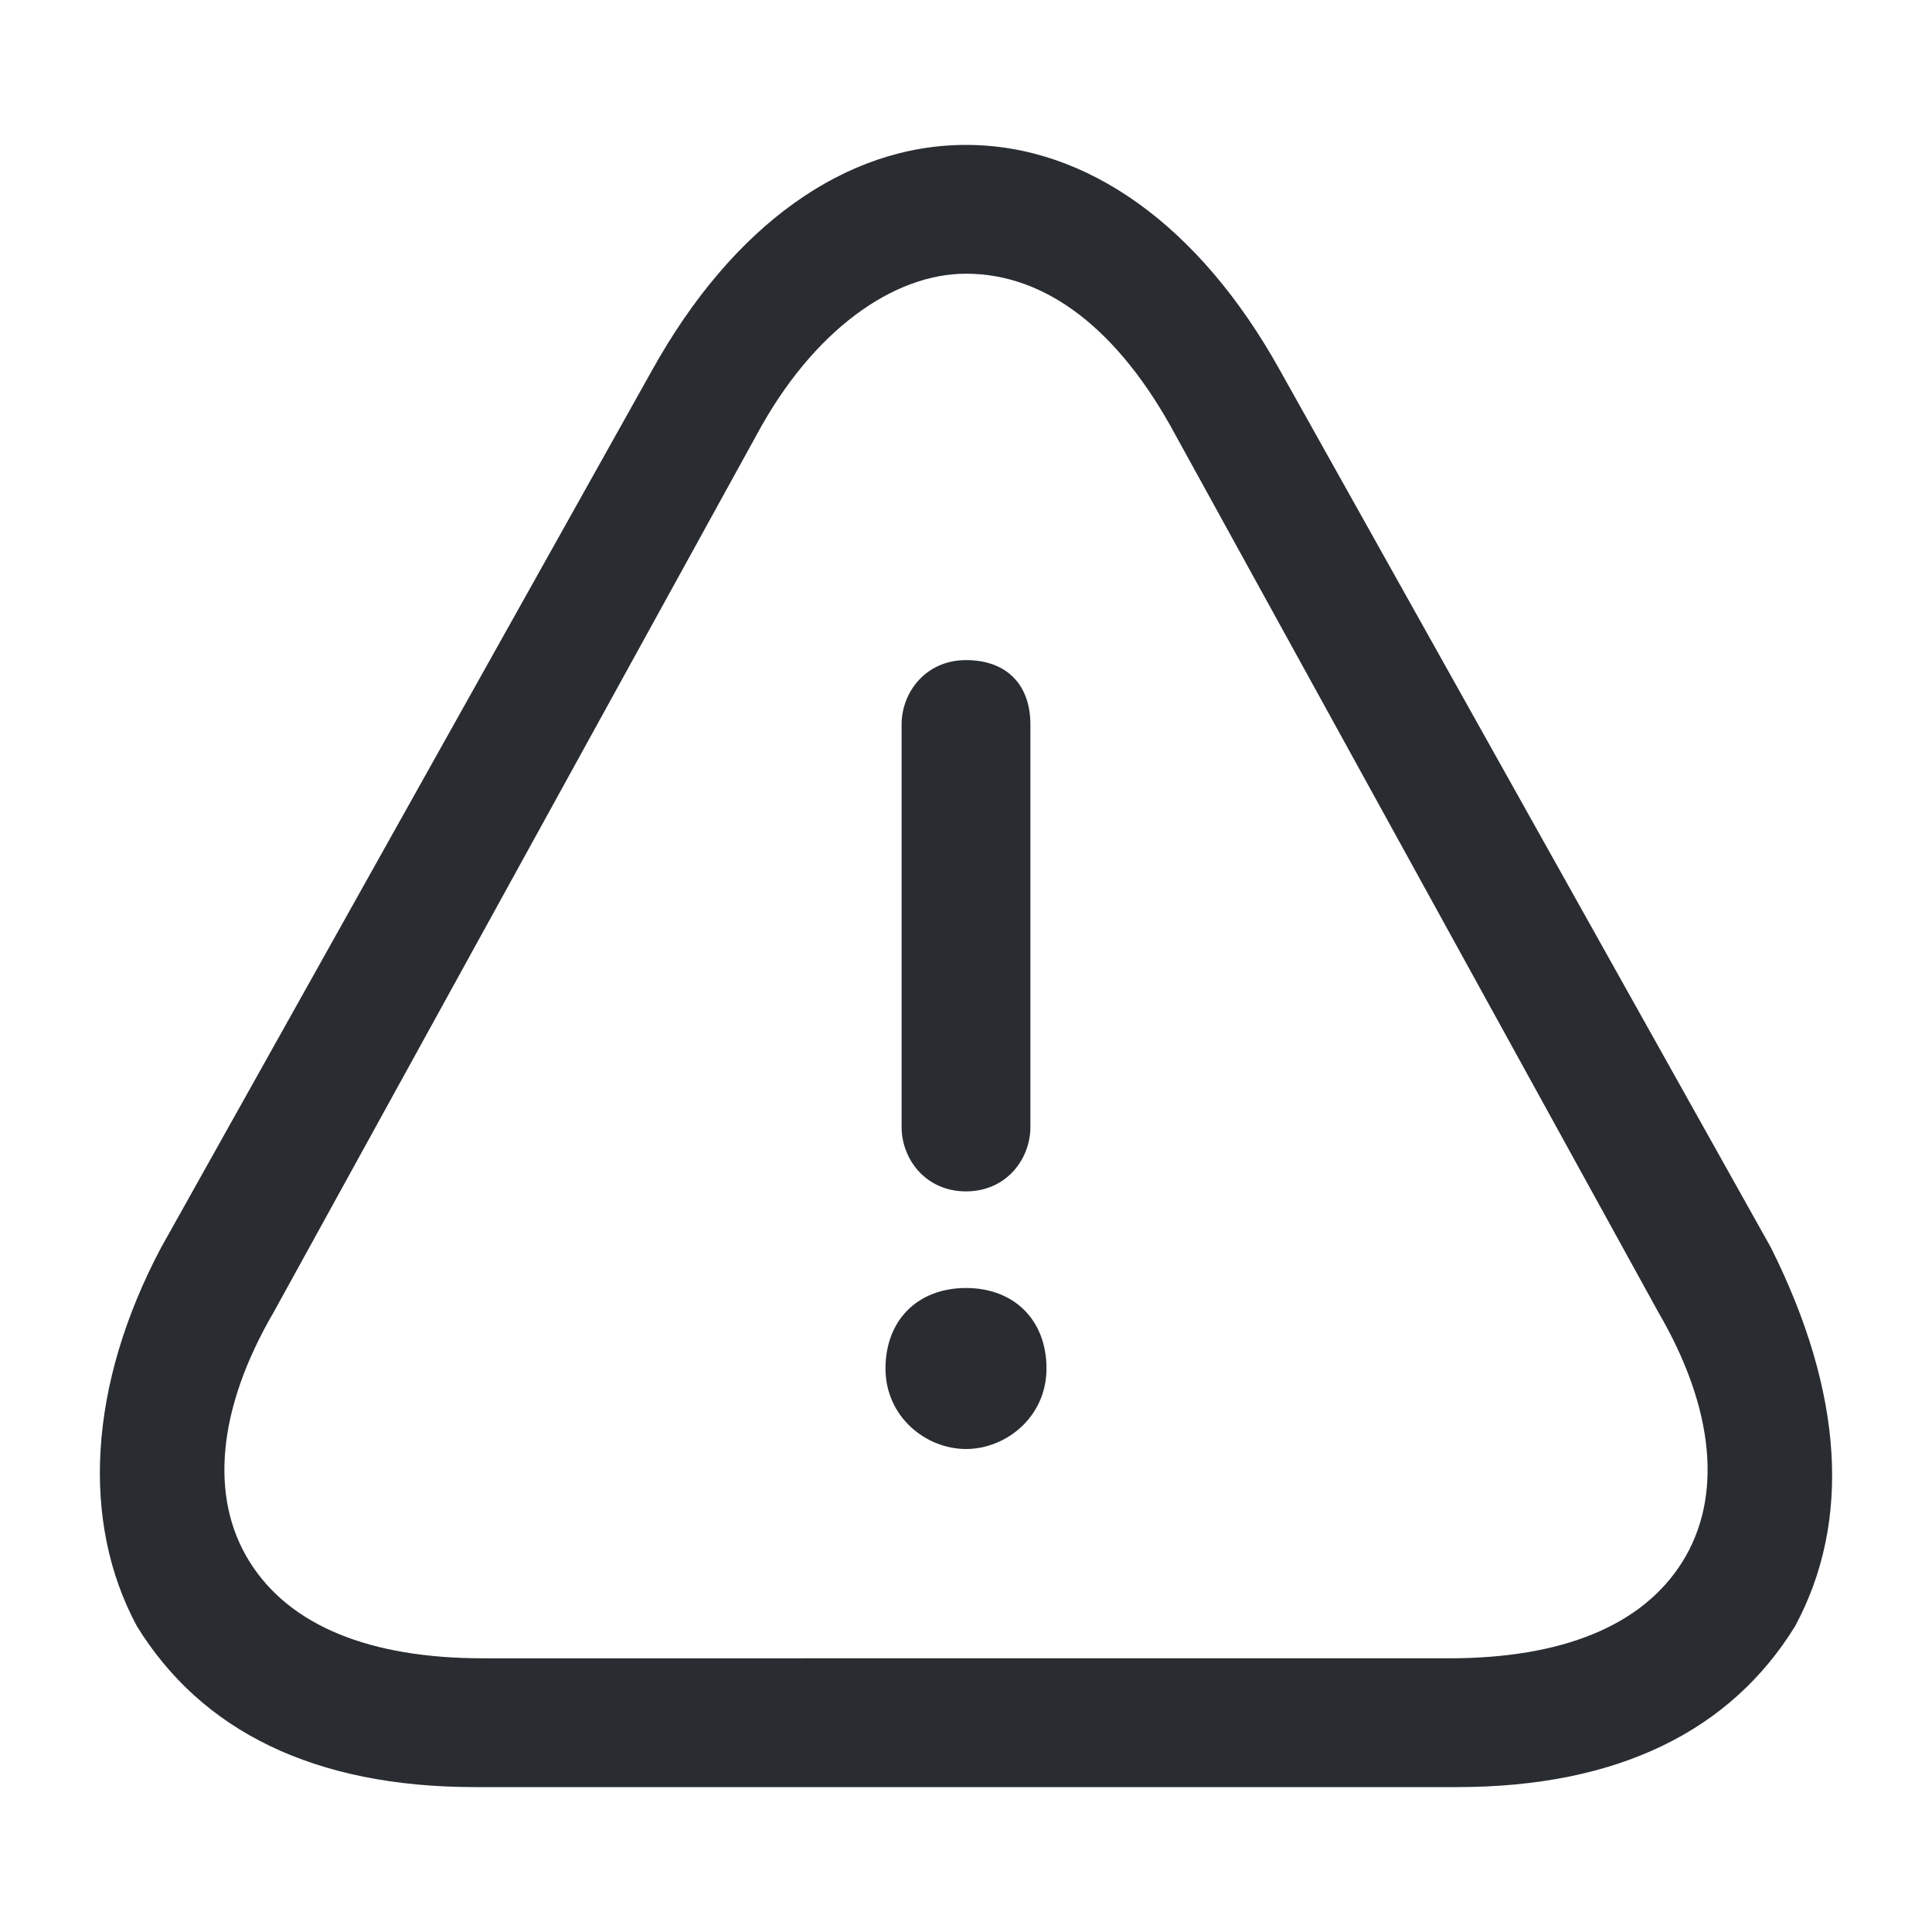 <?xml version="1.0" encoding="utf-8"?>
<!-- Generator: Adobe Illustrator 25.3.1, SVG Export Plug-In . SVG Version: 6.00 Build 0)  -->
<svg version="1.1" id="Layer_1" xmlns="http://www.w3.org/2000/svg" xmlns:xlink="http://www.w3.org/1999/xlink" x="0px" y="0px"
	 viewBox="0 0 24 24" style="enable-background:new 0 0 24 24;" xml:space="preserve">
<style type="text/css">
	.st0{fill:#292D32;}
</style>
<path class="st0" d="M11.2,14V9c0-0.4,0.3-0.8,0.8-0.8s0.8,0.3,0.8,0.8v5c0,0.4-0.3,0.8-0.8,0.8S11.2,14.4,11.2,14z M22.3,20.2
	c-0.8,1.3-2.2,2-4.2,2H12c0,0-0.1,0-0.1,0H5.9c-2,0-3.4-0.7-4.2-2C1,18.9,1.1,17.2,2,15.5L8.1,4.6c1-1.8,2.4-2.8,3.9-2.8
	c1.5,0,2.9,1,3.9,2.8L22,15.5C22.9,17.3,23,18.9,22.3,20.2z M20.6,16.3L14.6,5.4c-0.7-1.3-1.6-2-2.6-2c-0.9,0-1.9,0.7-2.6,2
	L3.4,16.3c-0.7,1.2-0.8,2.3-0.3,3.1c0.5,0.8,1.5,1.2,2.9,1.2H12c0,0,0.1,0,0.1,0h5.9c1.4,0,2.4-0.4,2.9-1.2
	C21.4,18.6,21.3,17.5,20.6,16.3z M12,16L12,16c-0.6,0-1,0.4-1,1s0.5,1,1,1s1-0.4,1-1S12.6,16,12,16z"/>
</svg>
